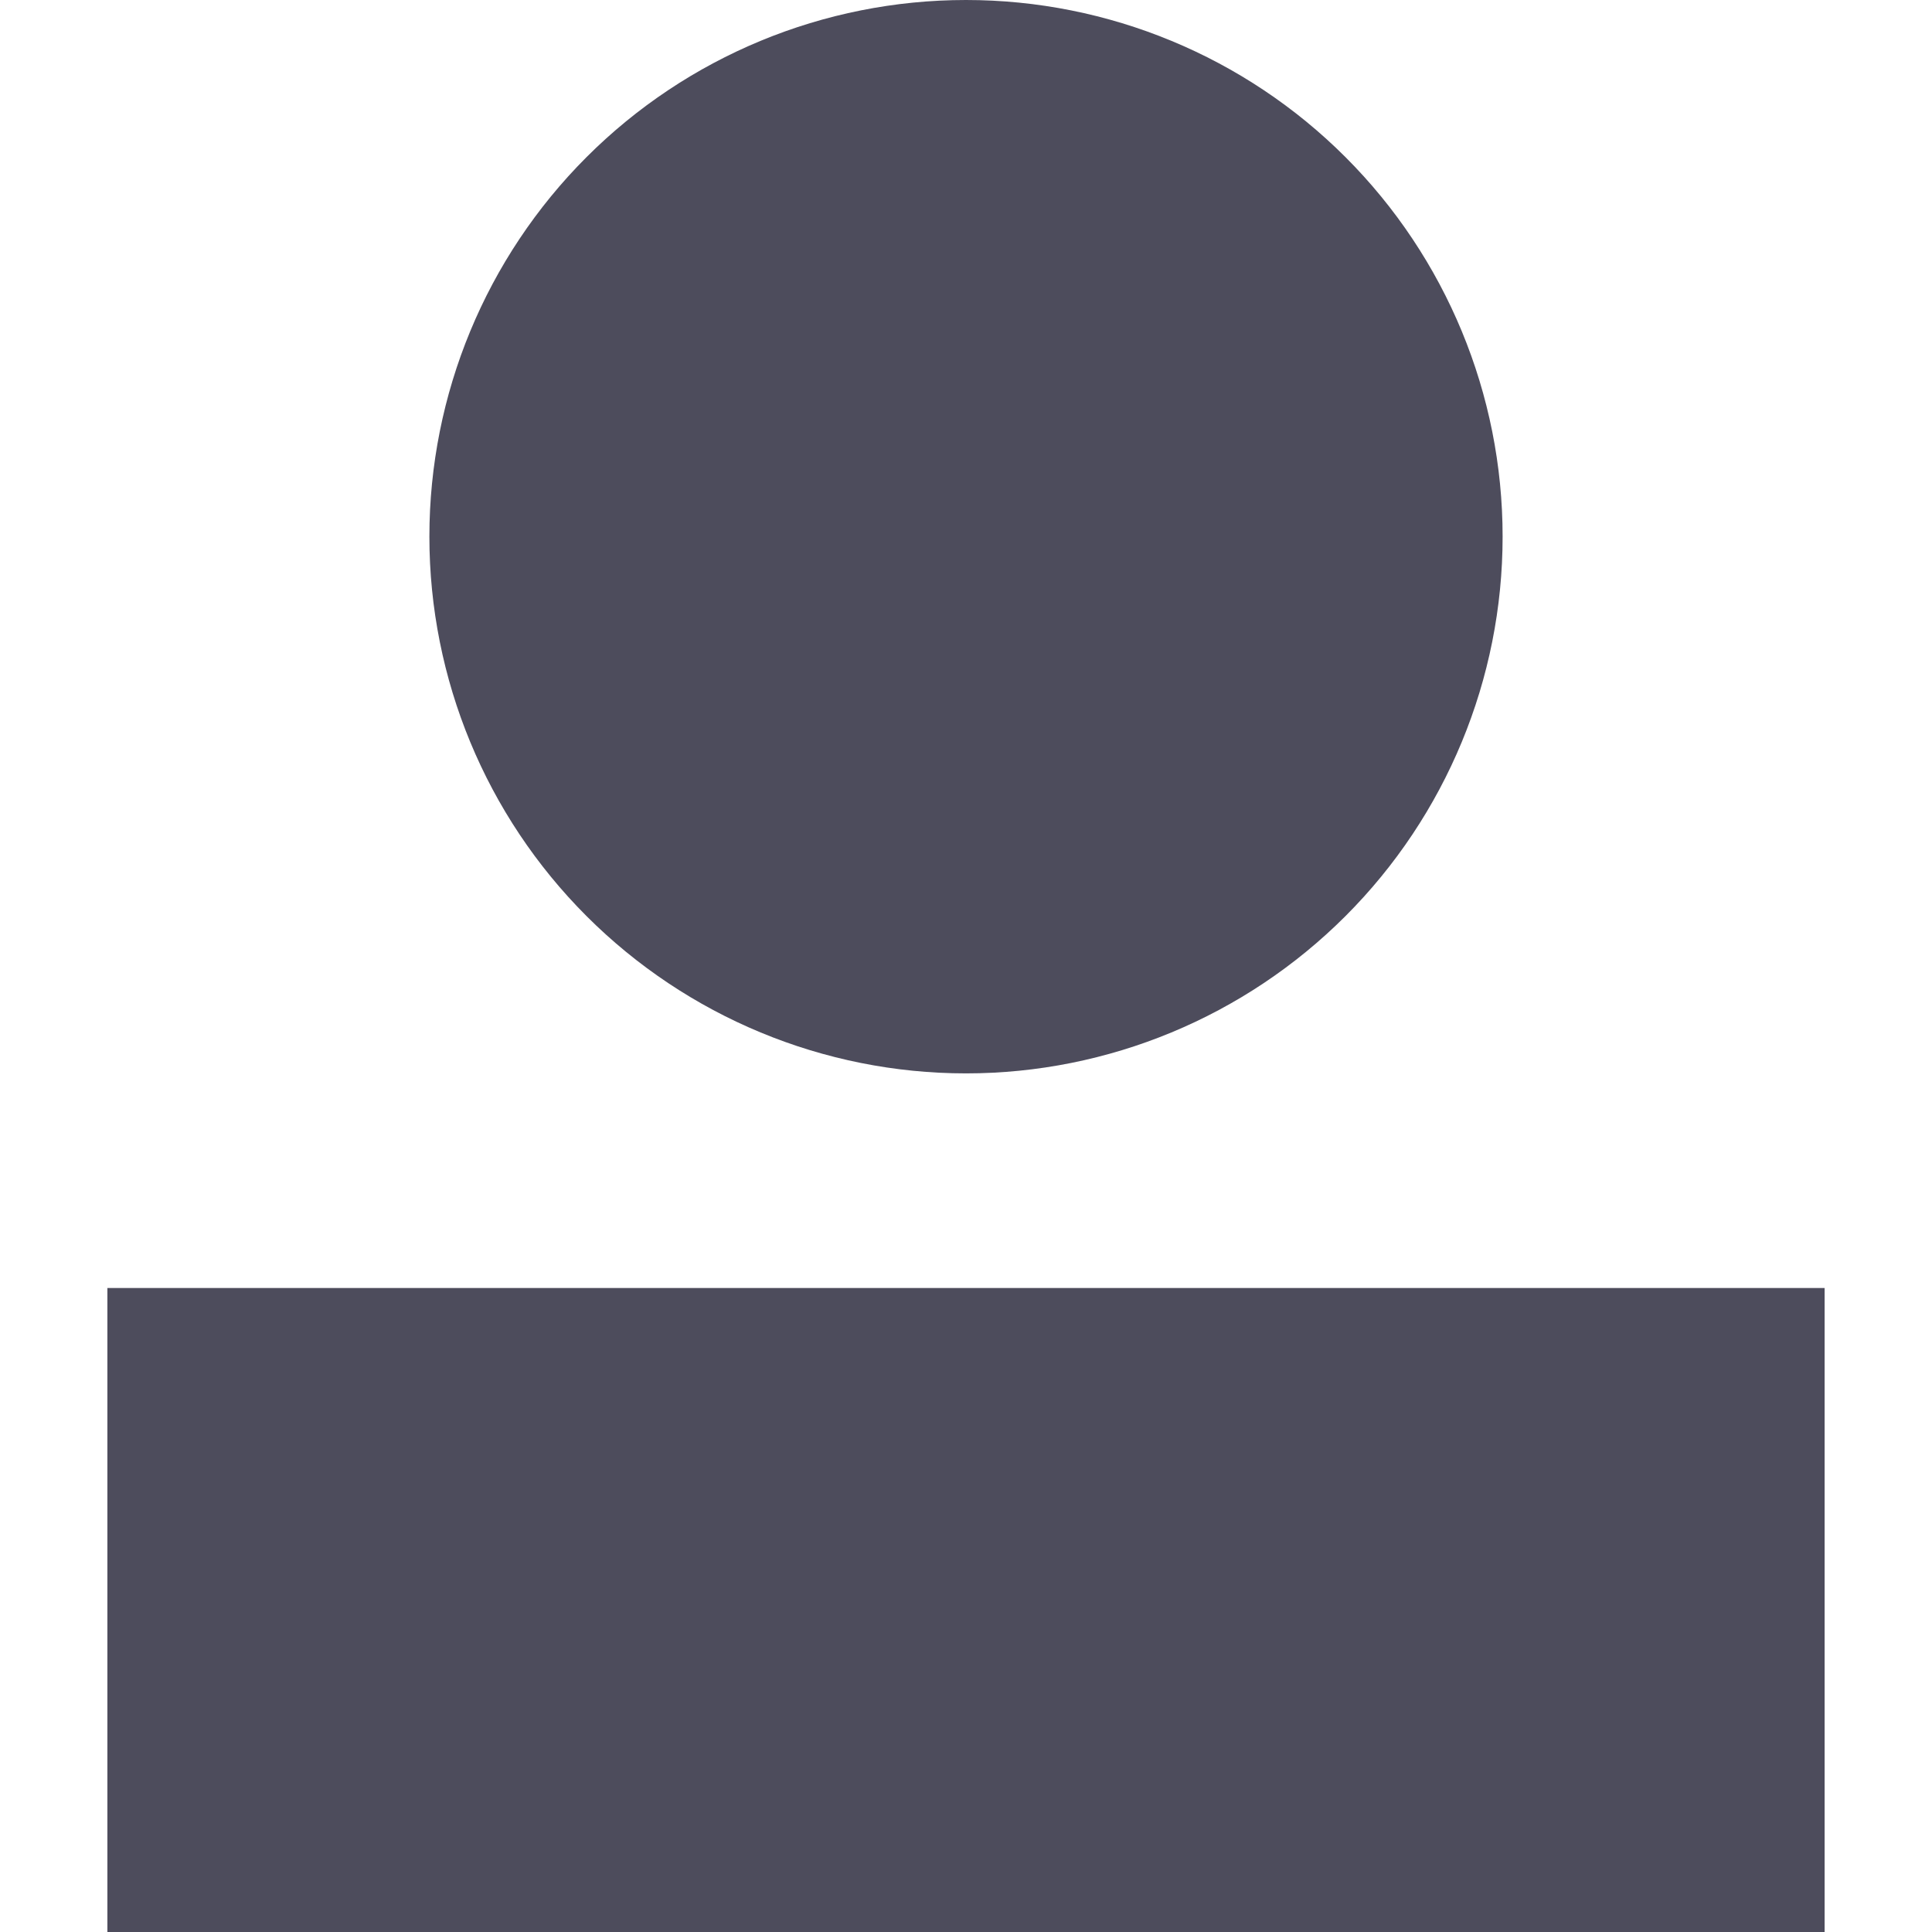 <svg width="12" height="12" viewBox="0 0 12 12" fill="none" xmlns="http://www.w3.org/2000/svg">
<path fill-rule="evenodd" clip-rule="evenodd" d="M2.667 3.333C2.667 2.449 3.018 1.601 3.643 0.976C4.268 0.351 5.116 0 6 0C6.884 0 7.732 0.351 8.357 0.976C8.982 1.601 9.333 2.449 9.333 3.333C9.333 4.217 8.982 5.065 8.357 5.69C7.732 6.315 6.884 6.667 6 6.667C5.116 6.667 4.268 6.315 3.643 5.69C3.018 5.065 2.667 4.217 2.667 3.333ZM11.333 12V8H0.667V12H11.333Z" fill="#4D4C5C"/>
</svg>
